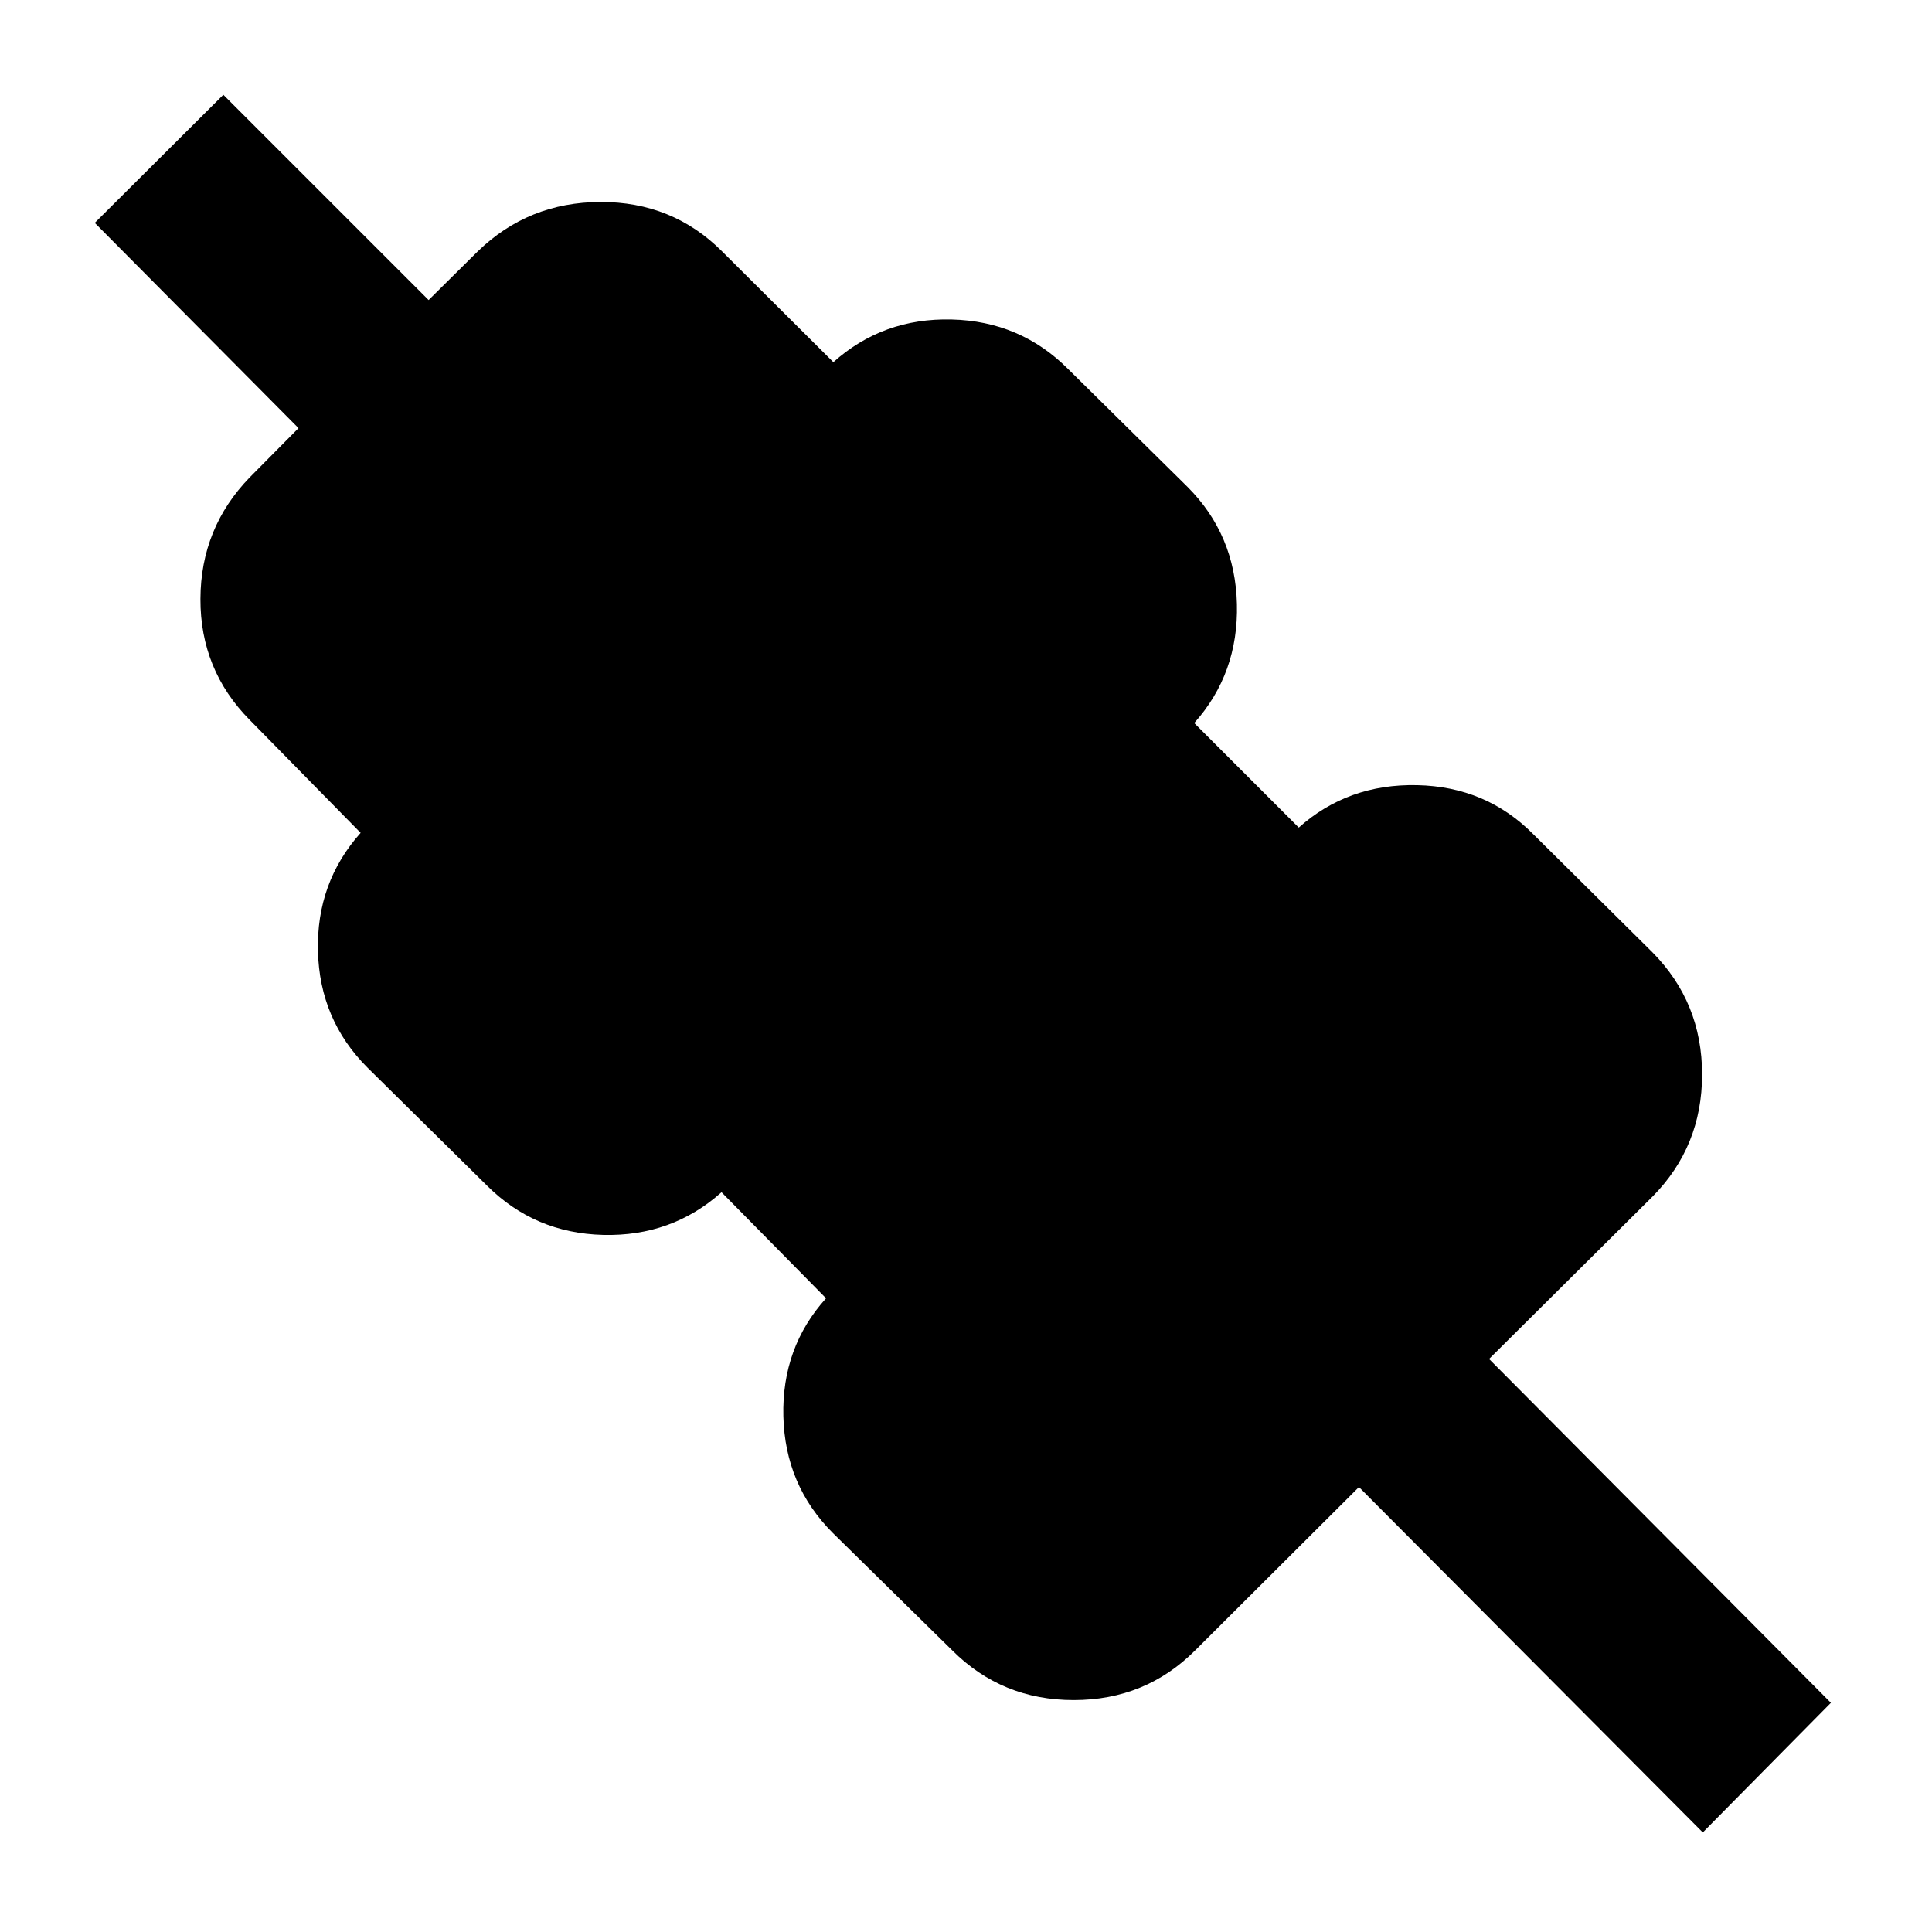 <svg xmlns="http://www.w3.org/2000/svg" height="24" viewBox="0 -960 960 960" width="24"><path d="M846.11-49.48 675.26-221.09l-81.41 81.18q-24.68 24.67-60.33 24.67t-60.32-24.67l-59.4-58.39q-23.71-23.72-24.55-57.94-.84-34.22 21.21-58.65l-51.94-52.7q-24.67 22.05-58.77 21.21-34.1-.84-57.82-24.55l-59.39-58.64q-23.71-23.71-24.55-57.81-.84-34.1 21.21-58.77l-55.05-56.05q-24.67-24.91-24.55-60.2.12-35.3 24.55-60.45l24.18-24.41-101.24-102 63.89-63.65 102 102 24.41-24.18q25.15-24.43 60.95-24.55 35.79-.12 60.46 24.55l55.29 55.05q24.67-22.05 58.77-21.21 34.1.84 57.81 24.55l59.4 58.63q23.71 23.72 24.55 58.2.84 34.48-21.21 59.15l51.94 51.94q24.43-21.81 58.77-21.09 34.34.72 57.81 24.44l59.16 58.63q24.67 24.91 24.67 60.7 0 35.8-24.67 60.71l-81.18 80.65 169.85 170.85-63.65 64.41Z"/></svg>